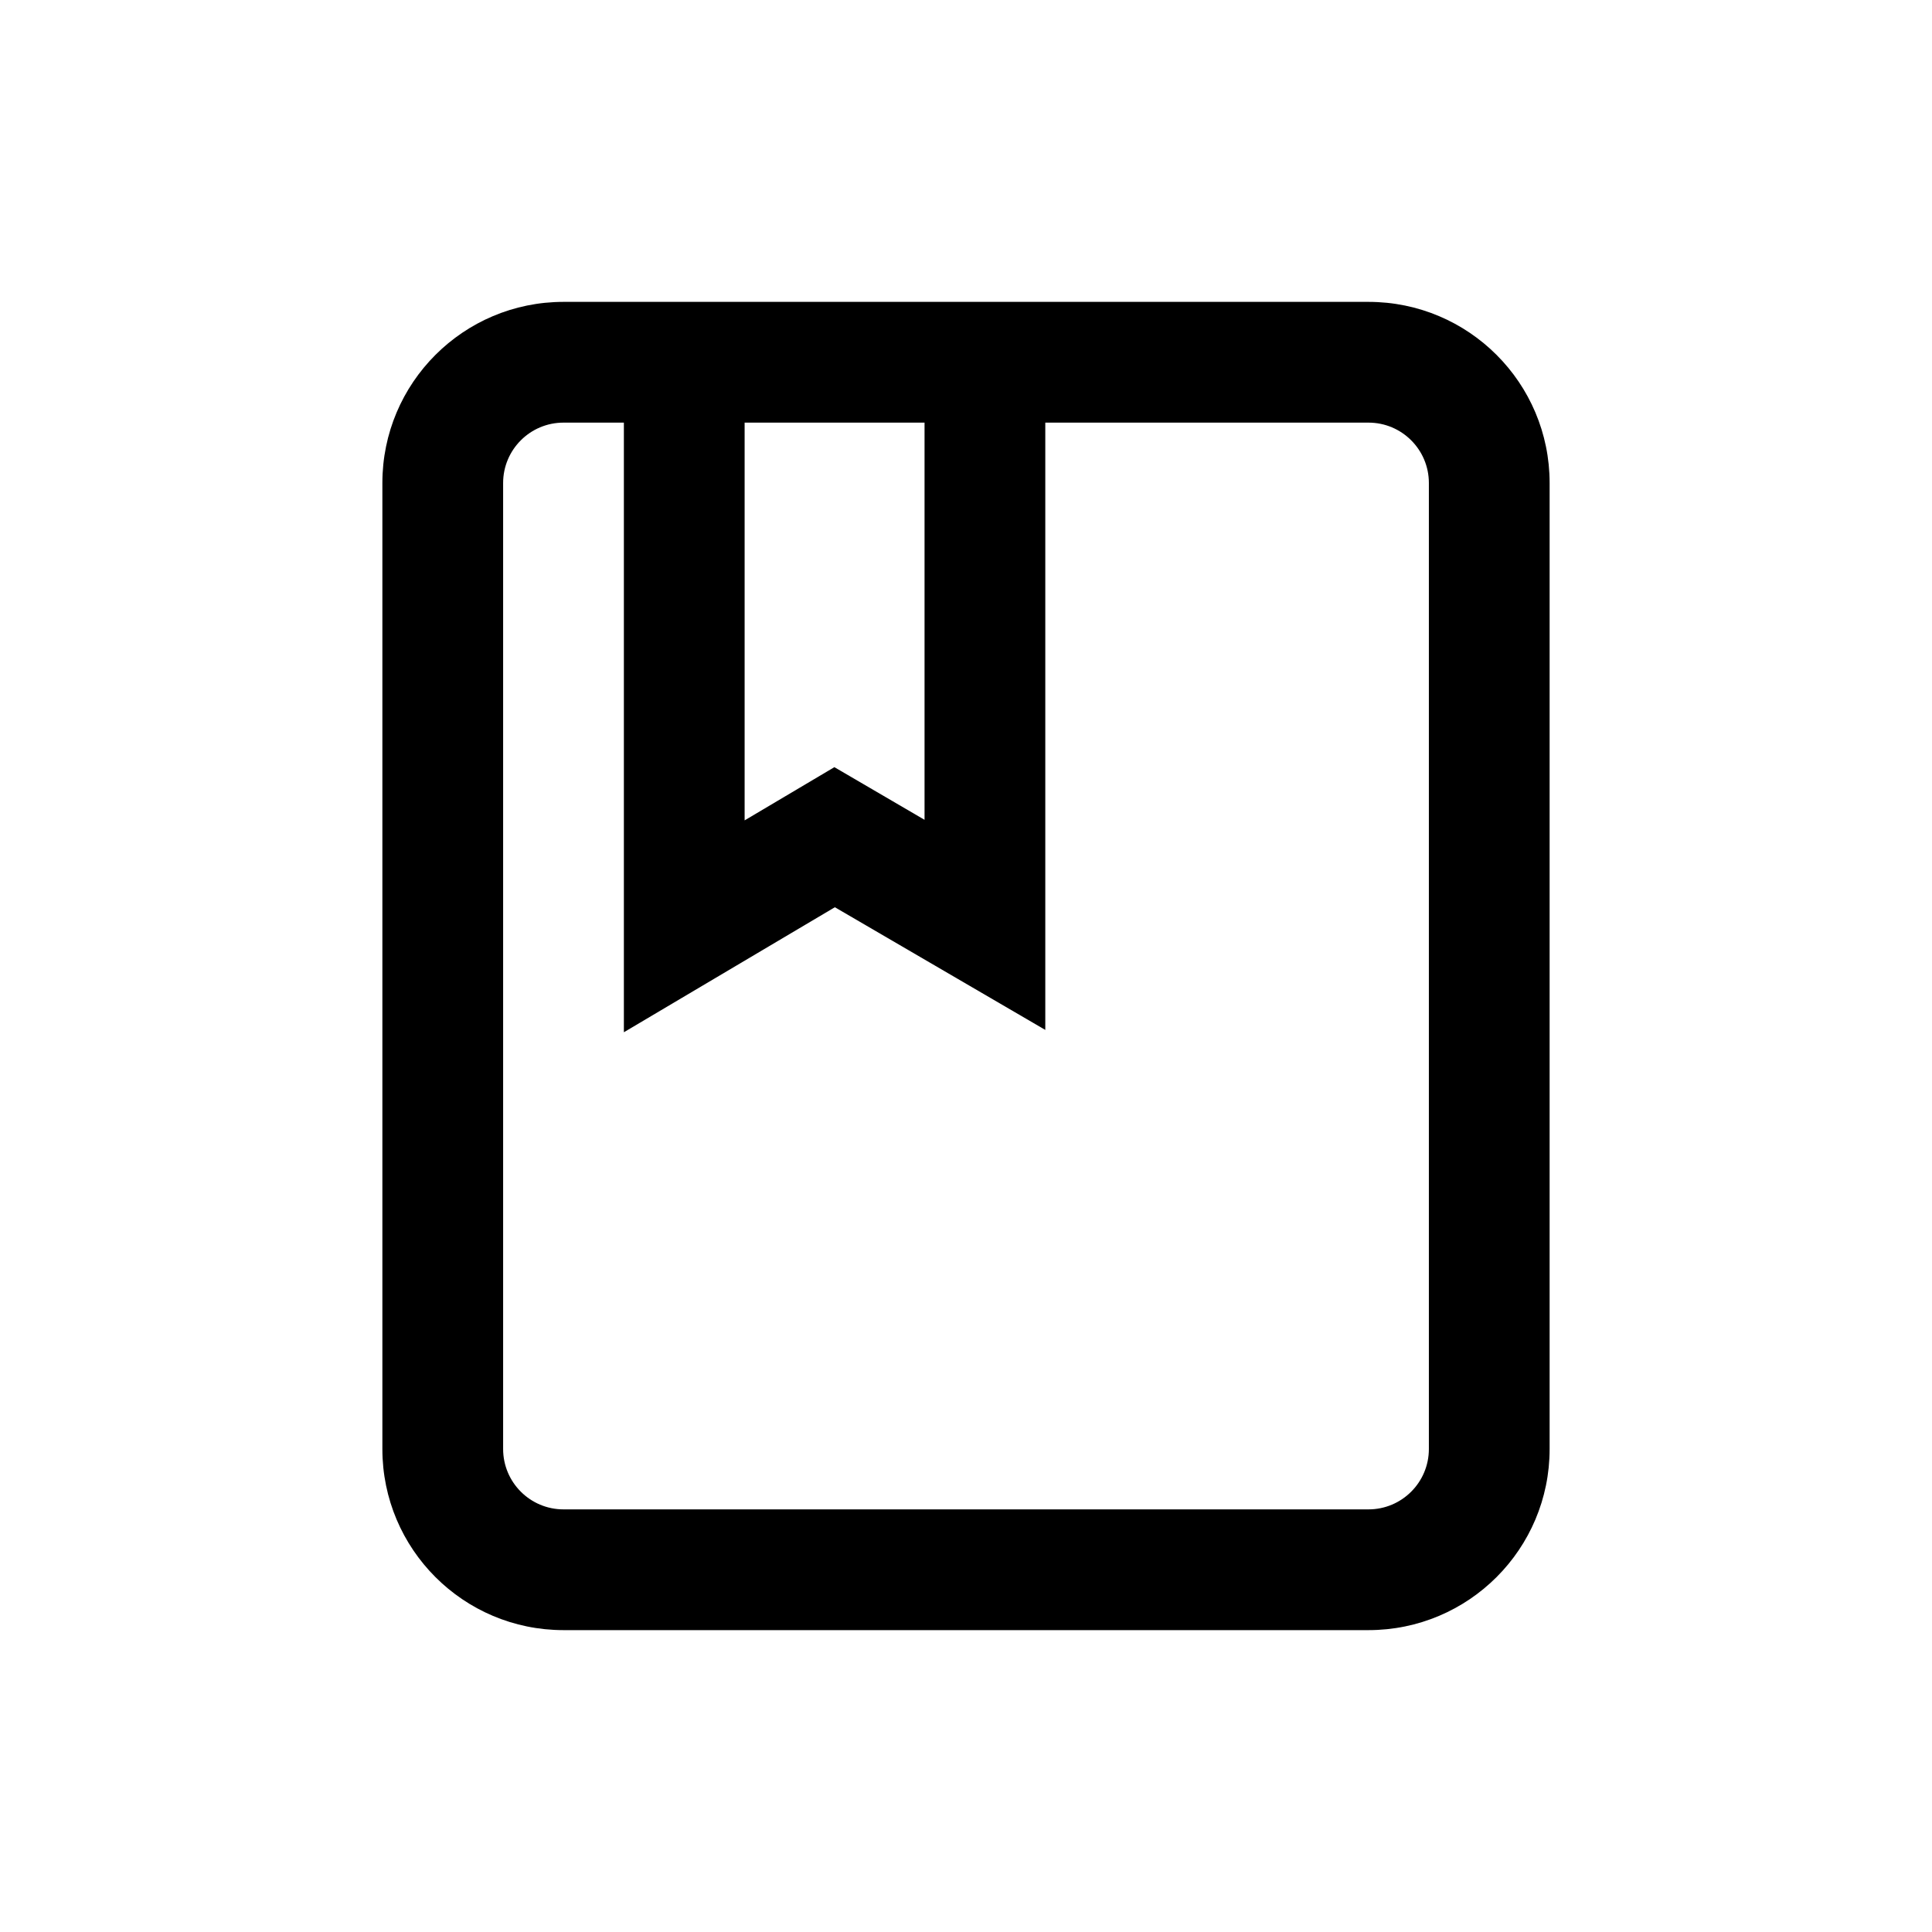 <svg width="24" height="24" viewBox="0 0 24 24" fill="none" xmlns="http://www.w3.org/2000/svg">
<path d="M7 3.75C5.757 3.75 4.75 4.757 4.75 6V18C4.75 19.243 5.757 20.25 7 20.25H17C18.243 20.25 19.25 19.243 19.25 18V6C19.25 4.757 18.243 3.75 17 3.75H7ZM6.25 6C6.25 5.586 6.586 5.25 7 5.25H7.75V12.823L10.371 11.27L12.985 12.794V5.25H17C17.414 5.25 17.75 5.586 17.75 6V18C17.75 18.414 17.414 18.75 17 18.75H7C6.586 18.75 6.25 18.414 6.25 18V6ZM11.485 5.25V10.184L10.365 9.53L9.25 10.191V5.25H11.485Z" fill="black"/>
</svg>

